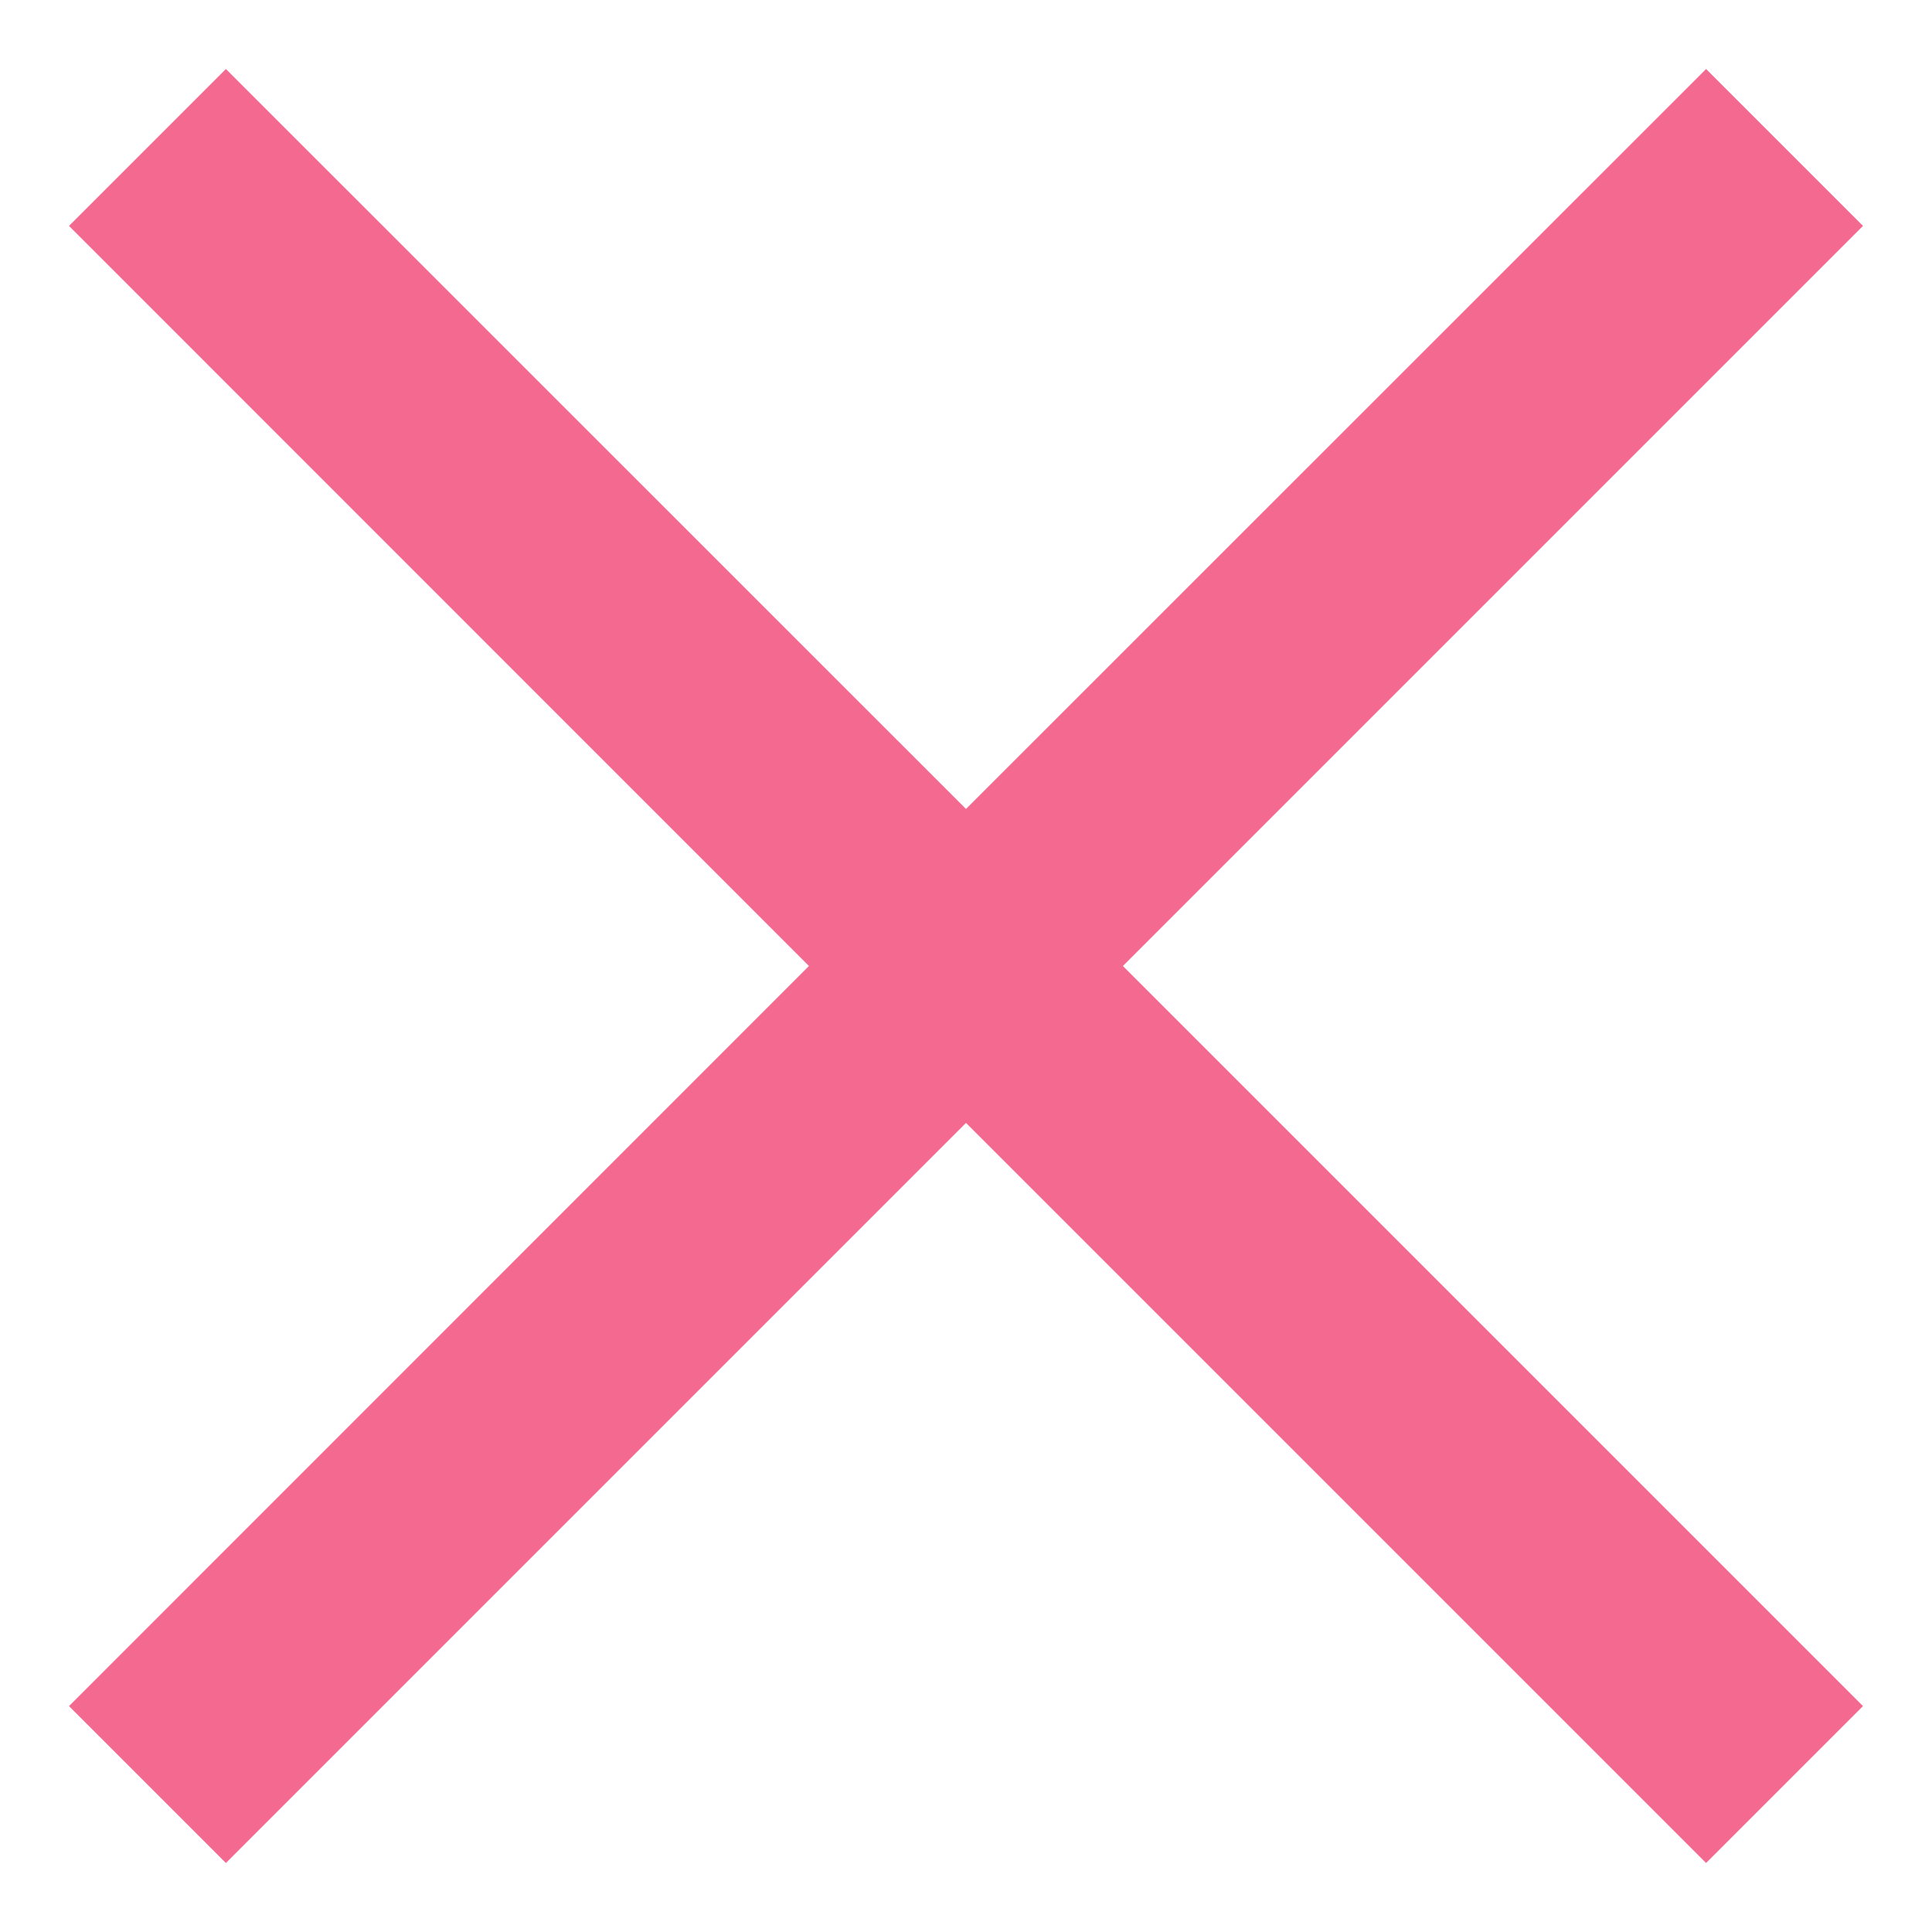 <svg width="14" height="14" viewBox="0 0 14 14" fill="none" xmlns="http://www.w3.org/2000/svg">
<path d="M13.5 1.637L12.363 0.5L7 5.862L1.637 0.5L0.5 1.637L5.862 7L0.5 12.363L1.637 13.5L7 8.137L12.363 13.5L13.5 12.363L8.137 7L13.5 1.637Z" fill="#F4698F"/>
</svg>
